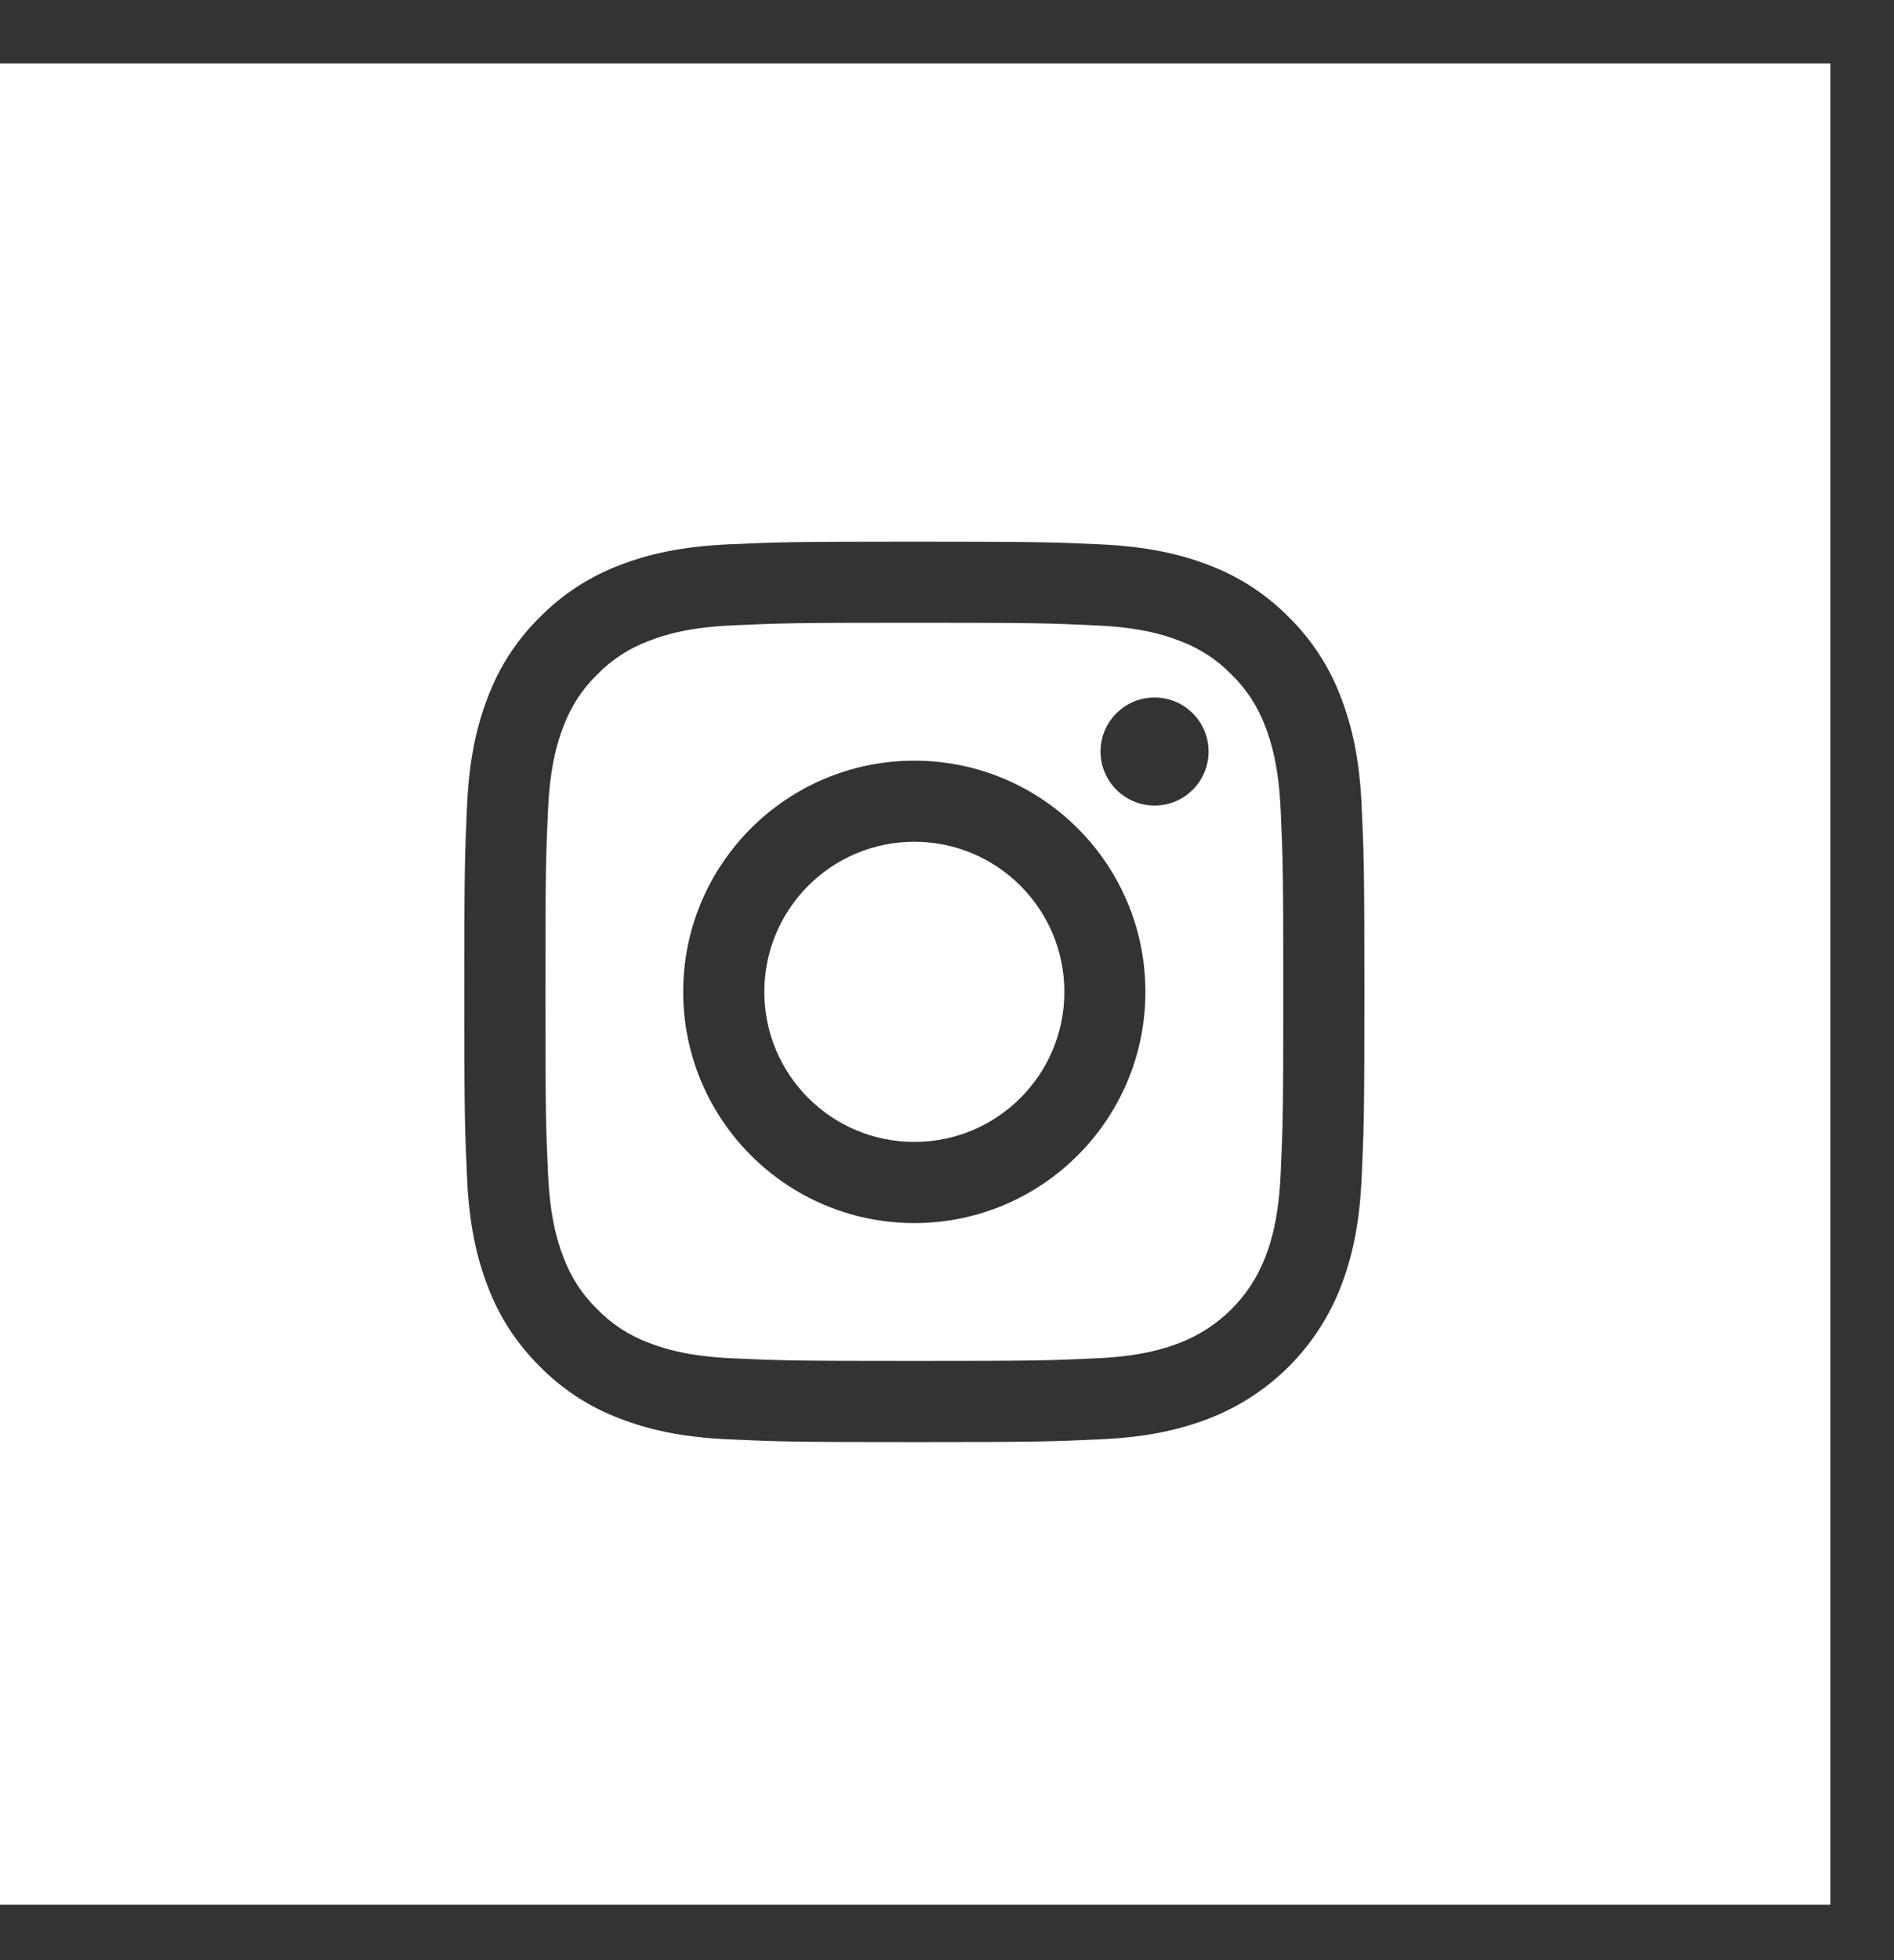 <svg width="29" height="30" viewBox="0 0 29 30" fill="none" xmlns="http://www.w3.org/2000/svg">
<rect x="0" y="0" width="29" height="30" fill="#333333" stroke="none"/>
<path fill-rule="evenodd" clip-rule="evenodd" d="M28.026 0.971L0 0.971L0 29.152L28.026 29.152L28.026 0.971ZM14.354 26.673C20.663 26.673 25.778 21.558 25.778 15.249C25.778 8.939 20.663 3.825 14.354 3.825C8.044 3.825 2.93 8.939 2.93 15.249C2.93 21.558 8.044 26.673 14.354 26.673Z" fill="white"/>
<path d="M16.297 15.18C16.297 16.449 15.269 17.477 14 17.477C12.731 17.477 11.703 16.449 11.703 15.18C11.703 13.912 12.731 12.883 14 12.883C15.269 12.883 16.297 13.912 16.297 15.18Z" fill="white"/>
<path d="M19.372 11.116C19.261 10.817 19.085 10.546 18.856 10.324C18.634 10.095 18.363 9.919 18.064 9.809C17.821 9.714 17.456 9.602 16.785 9.572C16.058 9.538 15.84 9.531 14 9.531C12.16 9.531 11.942 9.538 11.216 9.571C10.544 9.602 10.179 9.714 9.936 9.809C9.637 9.919 9.366 10.095 9.144 10.324C8.915 10.546 8.739 10.817 8.628 11.116C8.534 11.359 8.422 11.724 8.391 12.396C8.358 13.123 8.351 13.34 8.351 15.181C8.351 17.02 8.358 17.238 8.391 17.965C8.422 18.637 8.534 19.002 8.628 19.244C8.739 19.544 8.915 19.814 9.144 20.037C9.366 20.265 9.637 20.442 9.936 20.552C10.179 20.646 10.544 20.759 11.216 20.789C11.942 20.823 12.16 20.829 14 20.829C15.84 20.829 16.058 20.823 16.784 20.789C17.456 20.759 17.821 20.646 18.064 20.552C18.665 20.32 19.14 19.845 19.372 19.244C19.466 19.002 19.578 18.637 19.609 17.965C19.642 17.238 19.649 17.02 19.649 15.181C19.649 13.34 19.642 13.123 19.609 12.396C19.578 11.724 19.466 11.359 19.372 11.116ZM14 18.719C12.046 18.719 10.461 17.135 10.461 15.18C10.461 13.226 12.046 11.642 14 11.642C15.954 11.642 17.538 13.226 17.538 15.18C17.538 17.135 15.954 18.719 14 18.719ZM17.678 12.329C17.222 12.329 16.851 11.959 16.851 11.502C16.851 11.045 17.222 10.675 17.678 10.675C18.135 10.675 18.505 11.045 18.505 11.502C18.505 11.959 18.135 12.329 17.678 12.329Z" fill="white"/>
<path d="M14 3.18C7.374 3.18 2 8.554 2 15.18C2 21.807 7.374 27.18 14 27.18C20.626 27.18 26 21.807 26 15.18C26 8.554 20.626 3.18 14 3.18ZM20.849 18.021C20.816 18.755 20.699 19.256 20.529 19.694C20.171 20.619 19.439 21.351 18.514 21.709C18.075 21.879 17.574 21.996 16.841 22.029C16.106 22.063 15.871 22.071 14 22.071C12.129 22.071 11.894 22.063 11.159 22.029C10.426 21.996 9.925 21.879 9.487 21.709C9.027 21.536 8.61 21.265 8.266 20.914C7.916 20.57 7.644 20.154 7.471 19.694C7.301 19.256 7.184 18.755 7.151 18.021C7.117 17.286 7.109 17.052 7.109 15.18C7.109 13.309 7.117 13.074 7.151 12.339C7.184 11.606 7.301 11.105 7.471 10.667C7.644 10.207 7.915 9.79 8.266 9.446C8.61 9.096 9.027 8.824 9.486 8.651C9.925 8.481 10.426 8.365 11.159 8.331C11.894 8.298 12.129 8.29 14 8.29C15.871 8.29 16.106 8.298 16.841 8.331C17.574 8.365 18.075 8.481 18.514 8.651C18.973 8.824 19.39 9.096 19.734 9.446C20.085 9.791 20.356 10.207 20.529 10.667C20.699 11.105 20.816 11.606 20.849 12.339C20.883 13.074 20.891 13.309 20.891 15.18C20.891 17.052 20.883 17.286 20.849 18.021Z" fill="white"/>
</svg>

